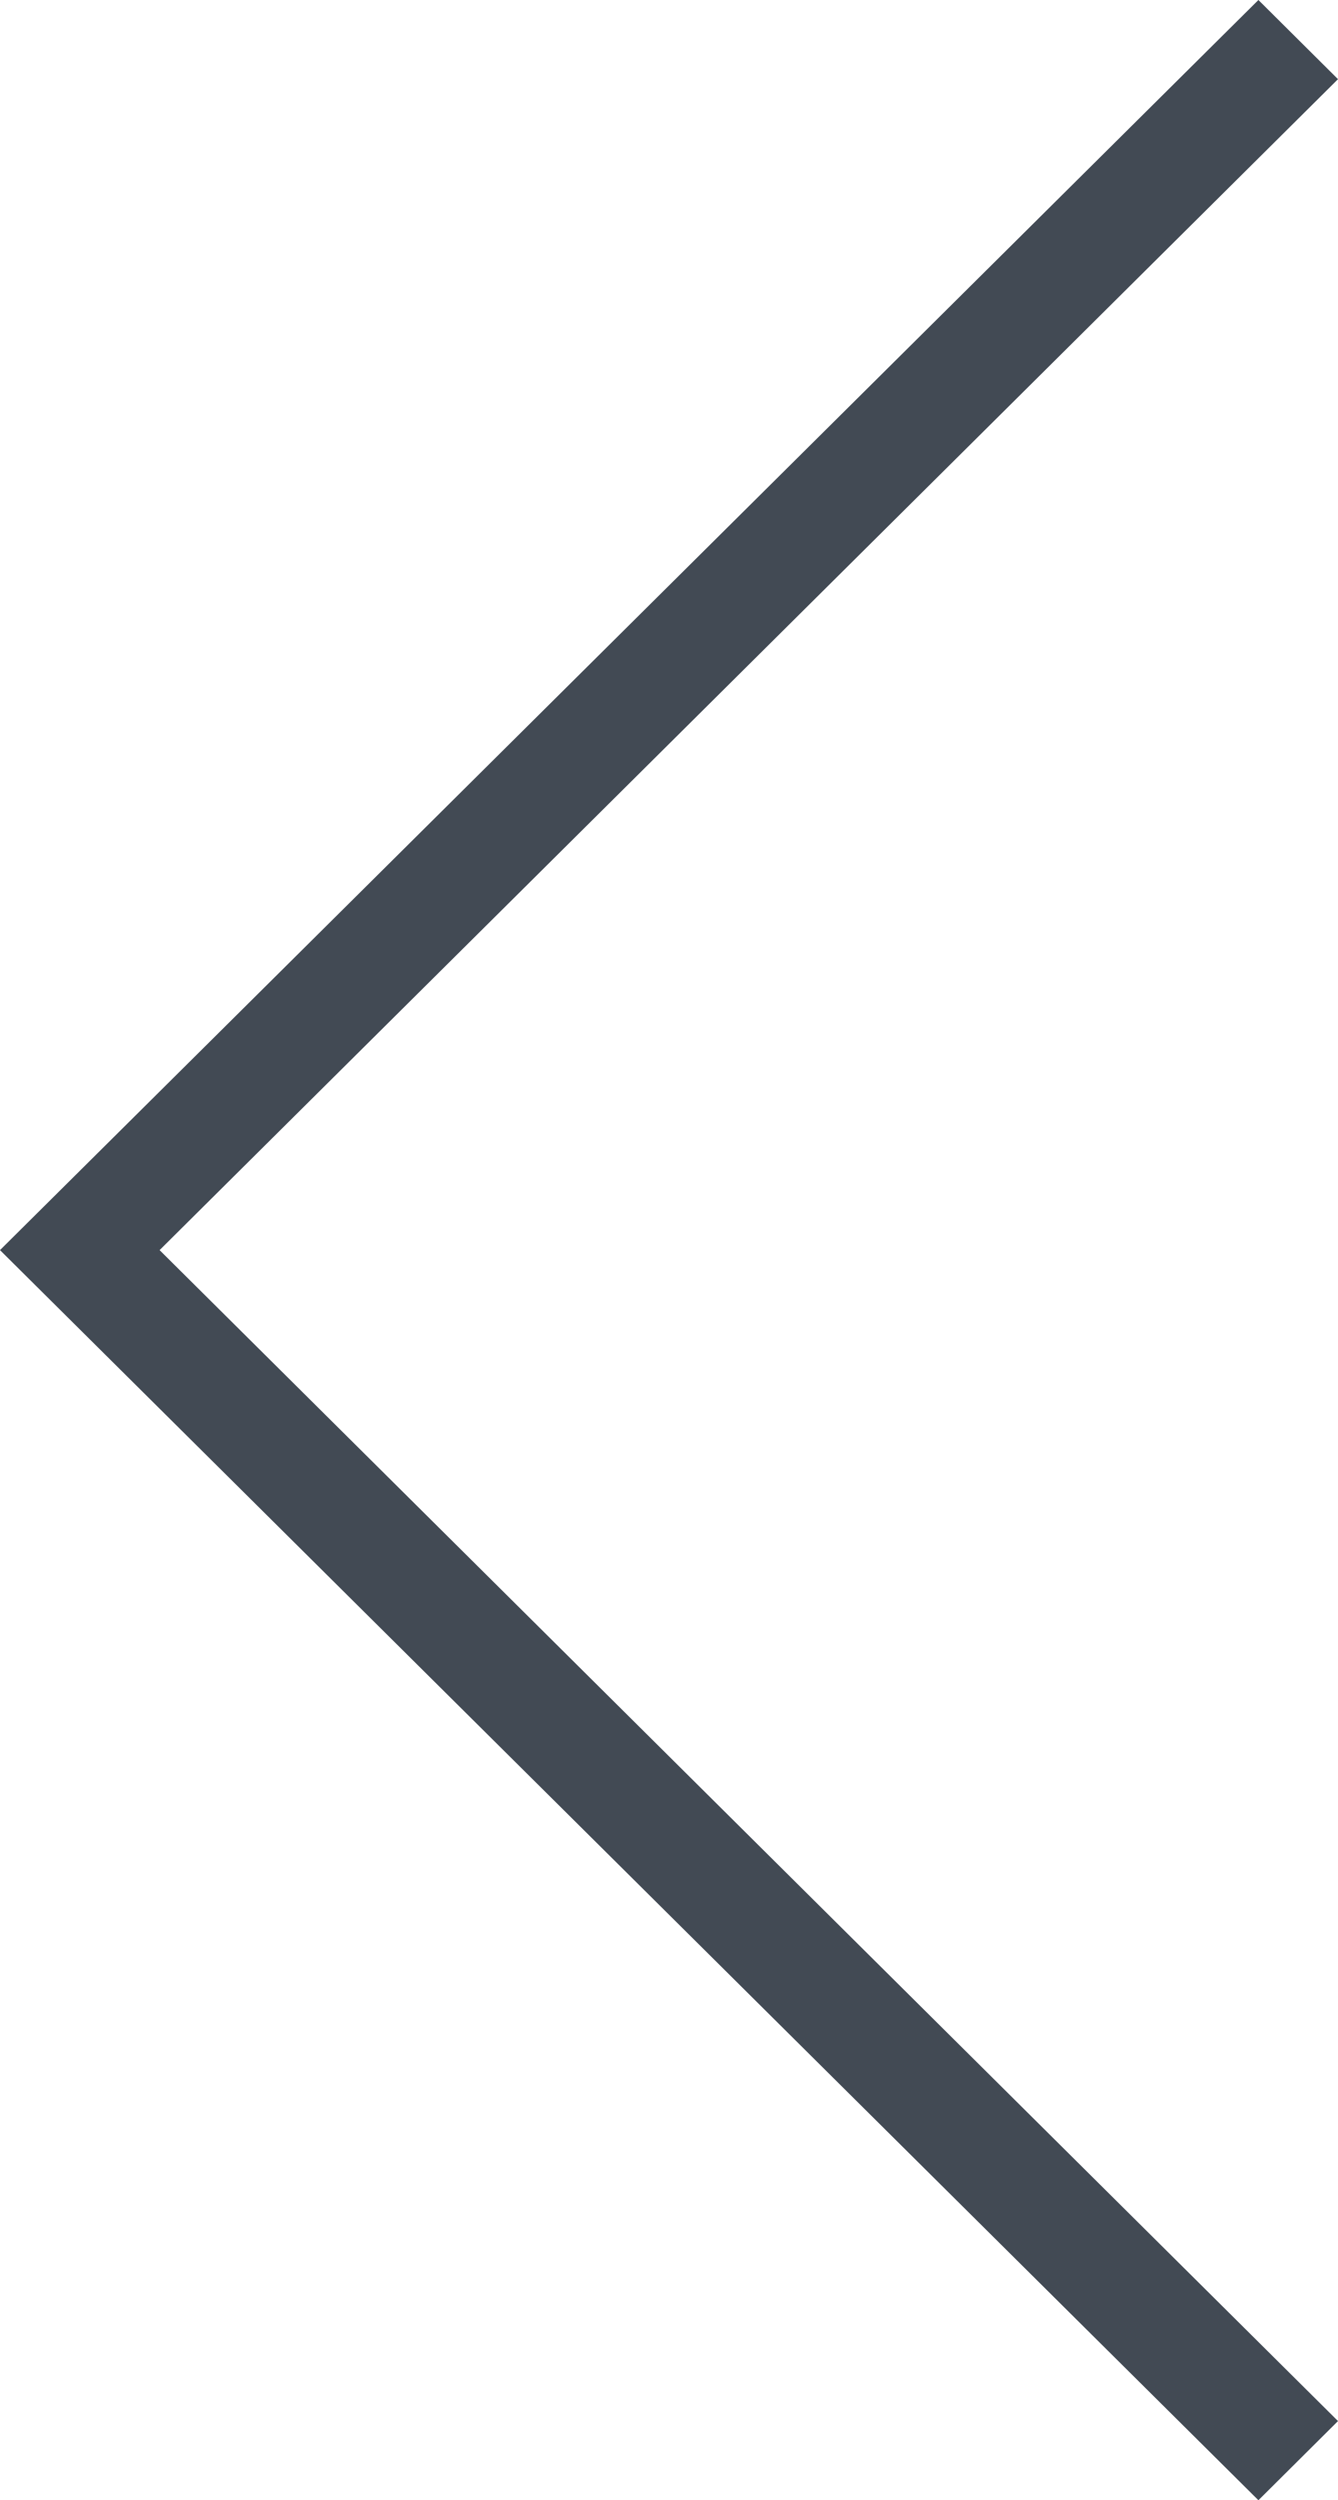 <svg xmlns="http://www.w3.org/2000/svg" viewBox="0 0 32.11 60"><defs><style>.cls-1{fill:#424a54;}</style></defs><title>Asset 1</title><g id="Layer_2" data-name="Layer 2"><g id="Layer_1-2" data-name="Layer 1"><polygon class="cls-1" points="30.2 0 0 30 30.2 60 32.11 58.1 3.83 30 32.11 1.9 30.2 0"/></g></g></svg>